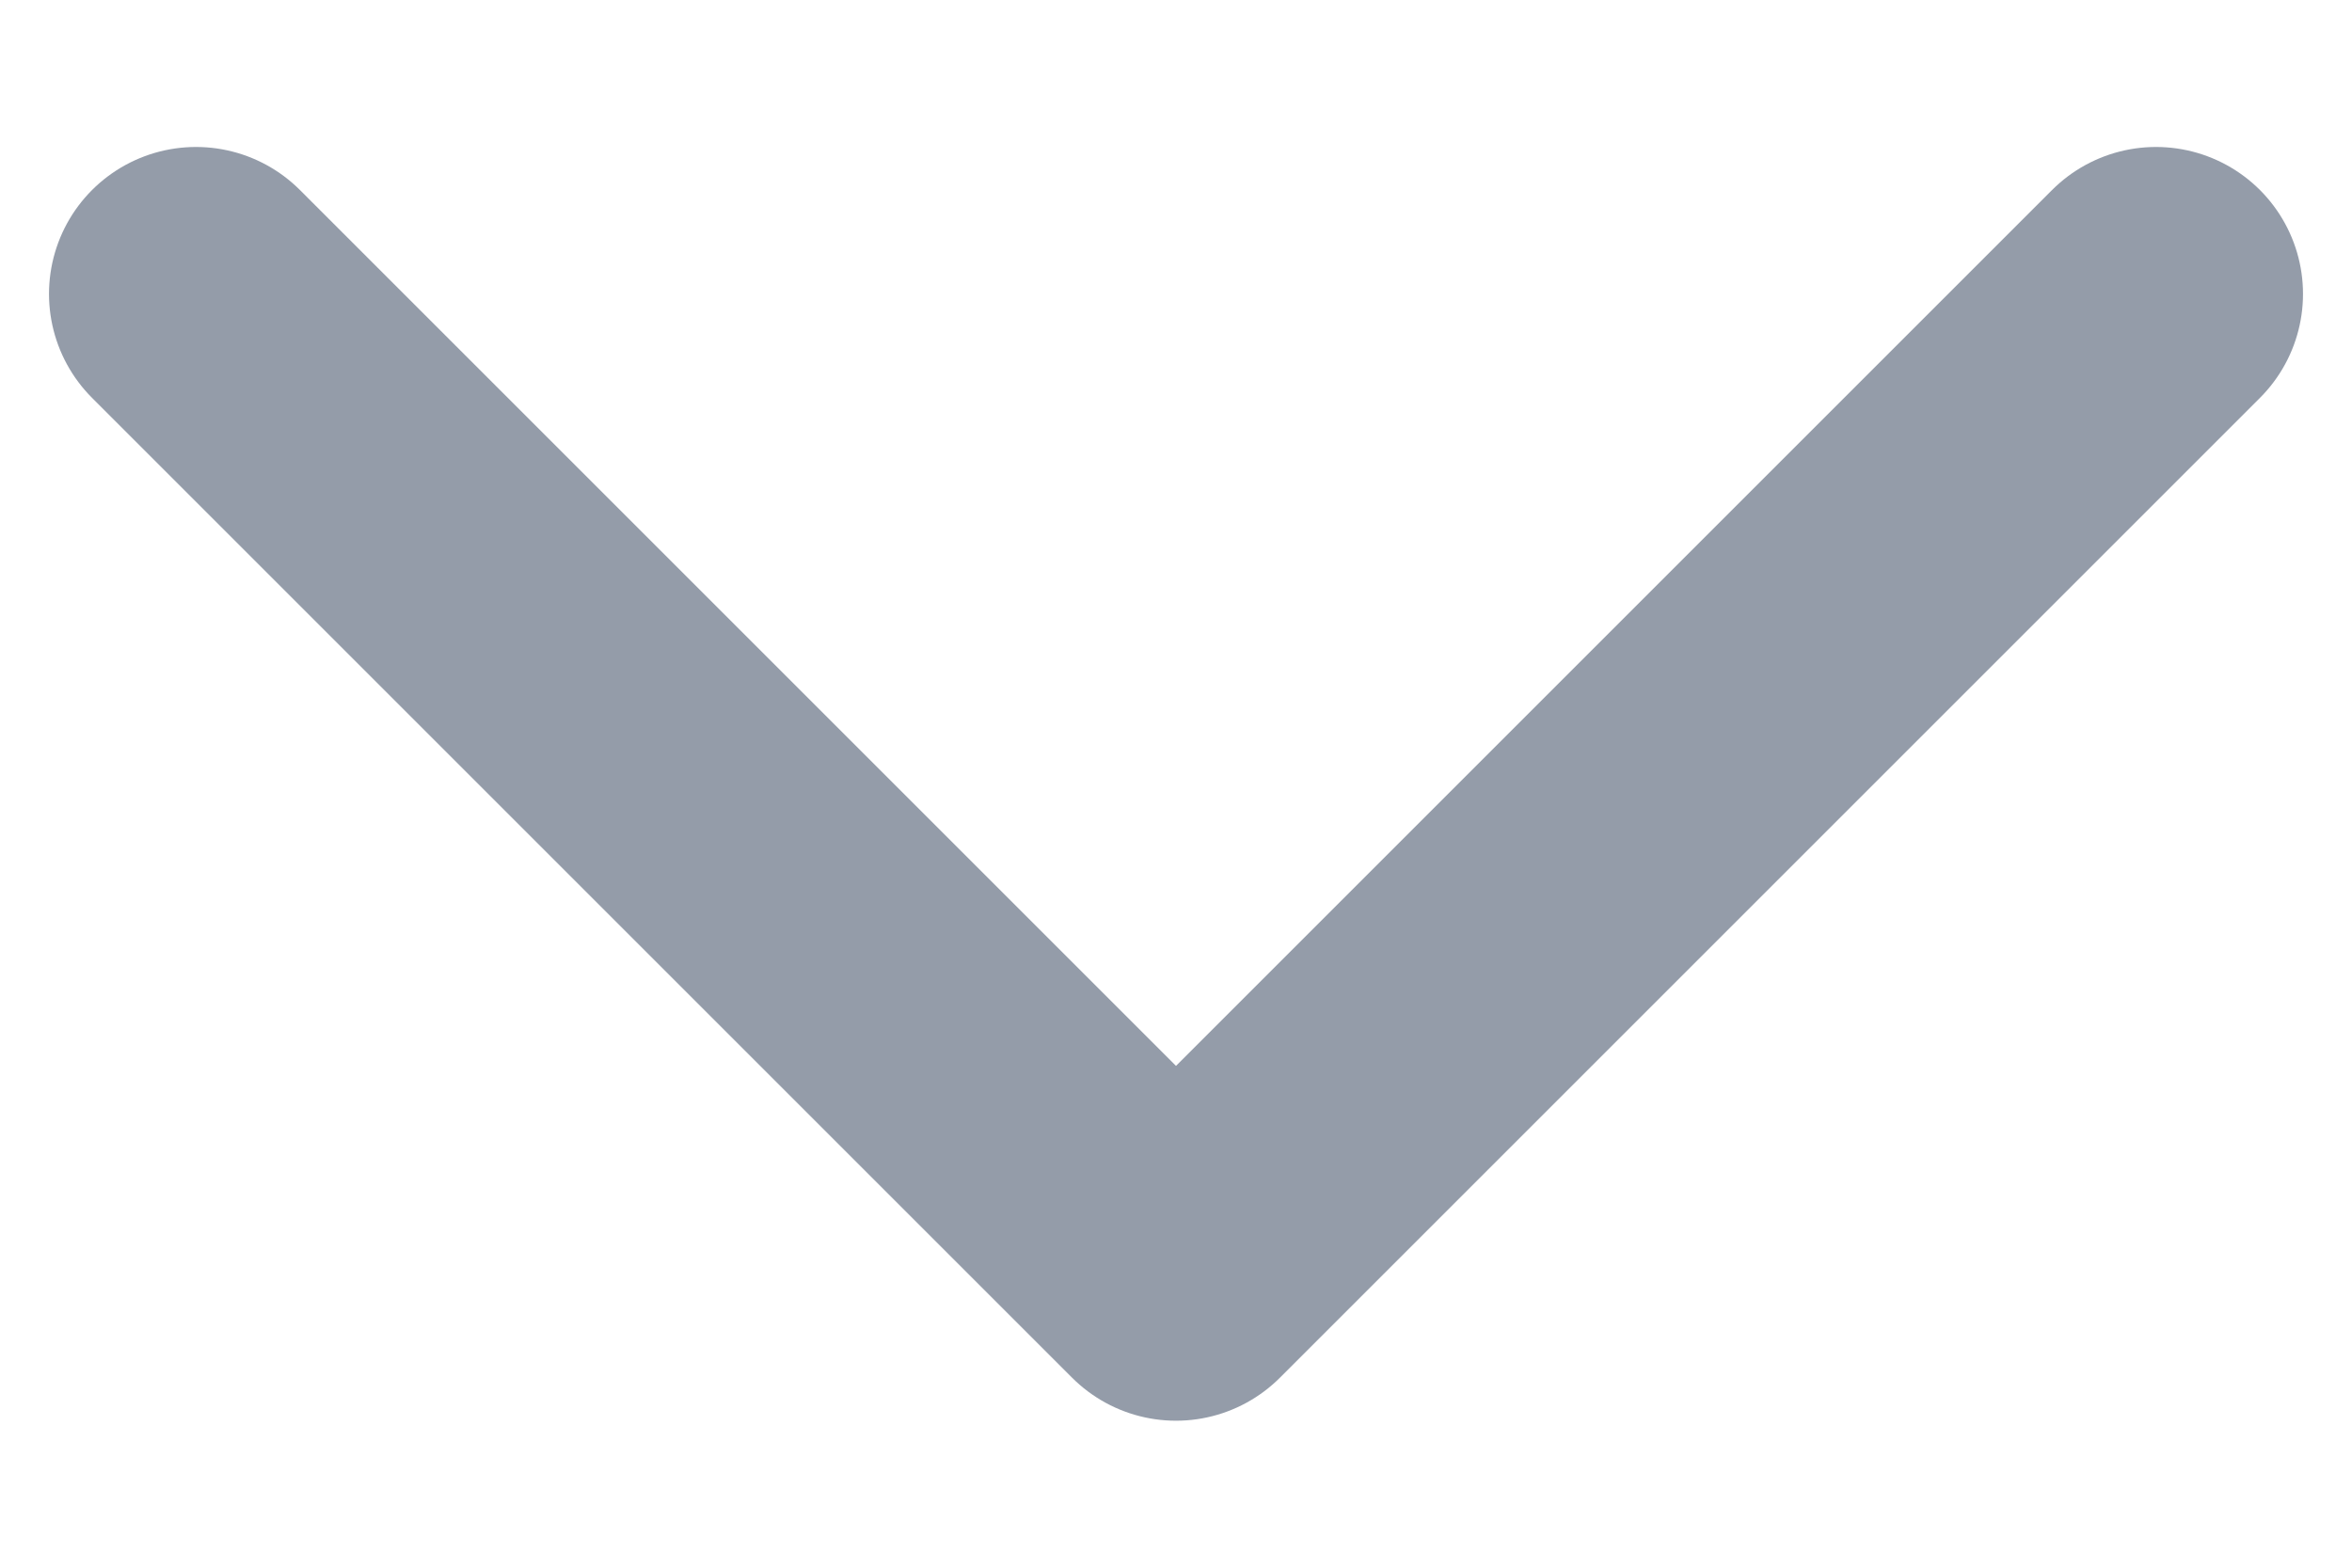 <svg width="12" height="8" viewBox="0 0 12 8" fill="none" xmlns="http://www.w3.org/2000/svg">
<path d="M1 1.5L6 6.5L11 1.5" stroke="#949CA9" stroke-width="1.5" stroke-linecap="round" stroke-linejoin="round"/>
</svg>
